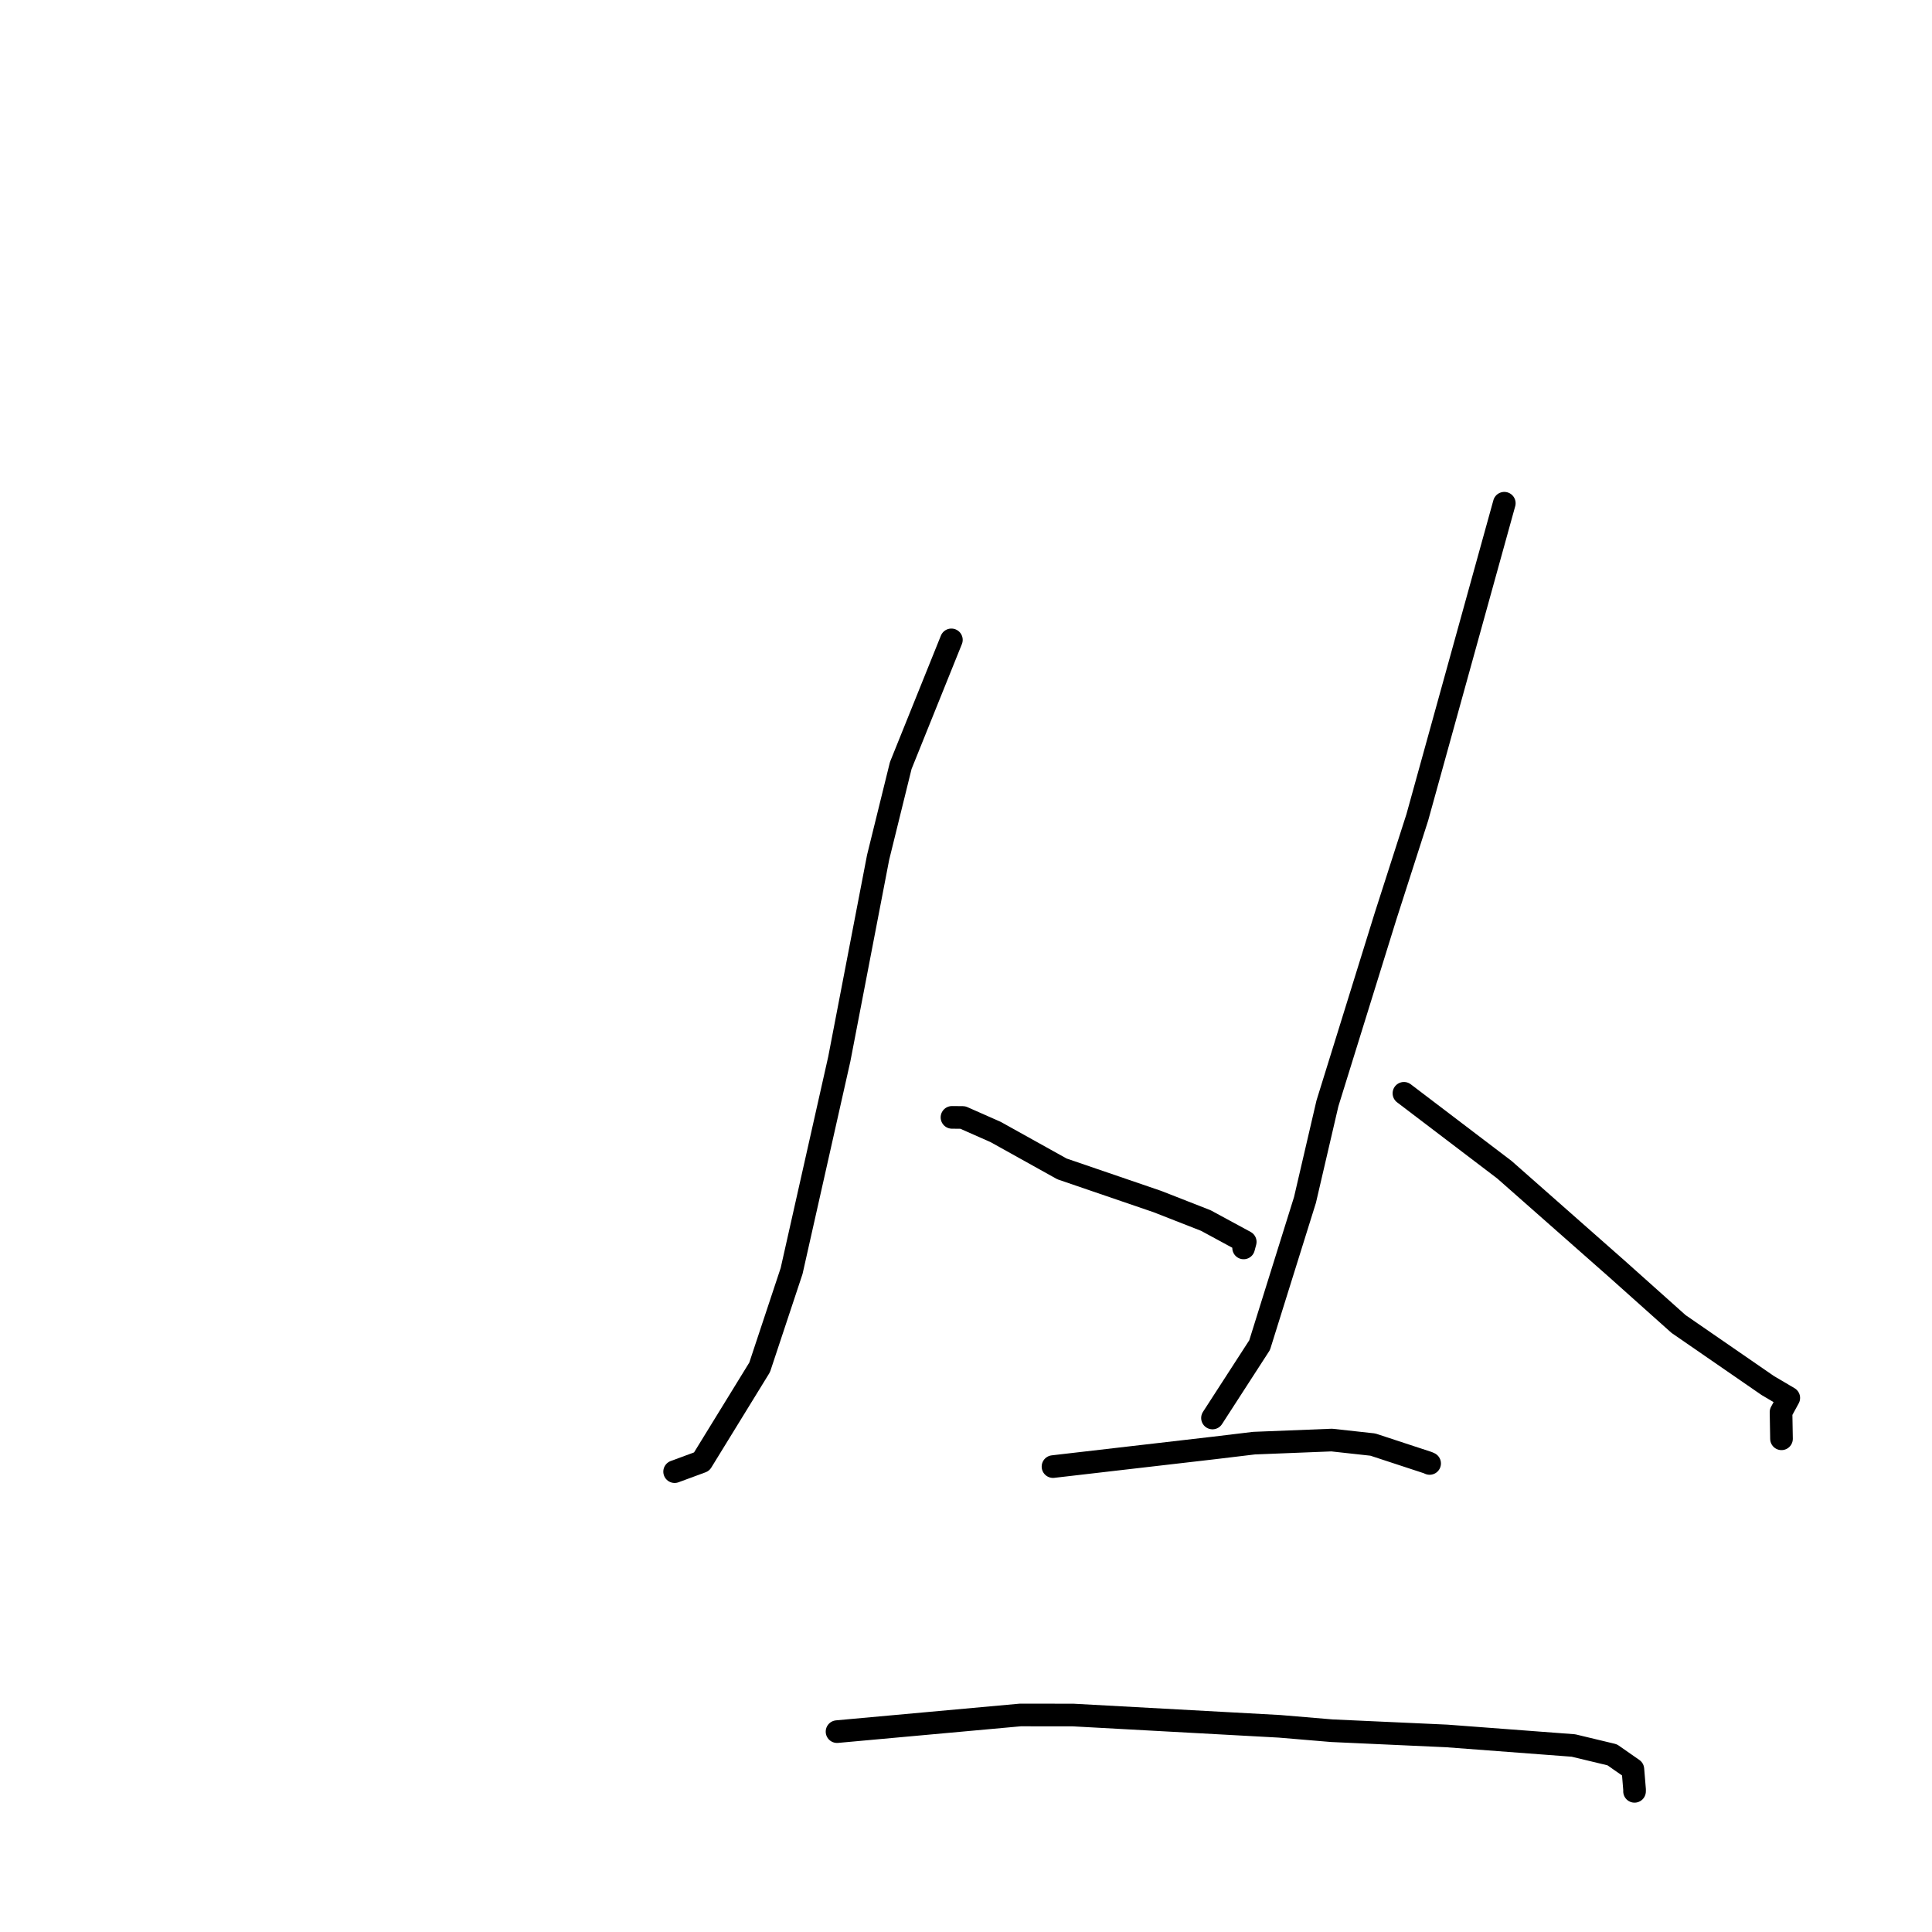 <?xml version="1.0" standalone="no"?>
    <svg width="256" height="256" xmlns="http://www.w3.org/2000/svg" version="1.1">
    <polyline stroke="black" stroke-width="3" stroke-linecap="round" fill="transparent" stroke-linejoin="round" points="126.063 84.787 122.709 93.114 119.354 101.44 116.355 113.604 111.211 140.326 104.892 168.413 100.656 181.181 92.97 193.68 89.424 194.989 89.392 195.001 " />
        <polyline stroke="black" stroke-width="3" stroke-linecap="round" fill="transparent" stroke-linejoin="round" points="126.142 148.058 126.861 148.065 127.579 148.072 131.93 149.995 140.717 154.886 153.349 159.209 159.782 161.728 165.001 164.556 164.788 165.346 164.786 165.356 " />
        <polyline stroke="black" stroke-width="3" stroke-linecap="round" fill="transparent" stroke-linejoin="round" points="199.327 66.681 193.562 87.496 187.798 108.311 183.588 121.415 175.893 146.204 172.918 158.994 166.906 178.234 161.229 187.014 160.661 187.892 " />
        <polyline stroke="black" stroke-width="3" stroke-linecap="round" fill="transparent" stroke-linejoin="round" points="186.028 144.869 192.687 149.933 199.346 154.996 214.296 168.179 222.411 175.433 234.237 183.59 237.022 185.232 235.996 187.113 236.053 190.39 236.057 190.648 " />
        <polyline stroke="black" stroke-width="3" stroke-linecap="round" fill="transparent" stroke-linejoin="round" points="139.528 194.331 150.192 193.096 160.856 191.862 166.158 191.225 176.465 190.816 181.908 191.414 189.196 193.808 189.433 193.915 " />
        <polyline stroke="black" stroke-width="3" stroke-linecap="round" fill="transparent" stroke-linejoin="round" points="110.912 229.45 123.054 228.346 135.195 227.243 142.189 227.25 169.543 228.746 176.478 229.329 191.704 230.021 208.489 231.287 213.622 232.52 216.365 234.432 216.589 237.141 216.585 237.362 " />
        </svg>
